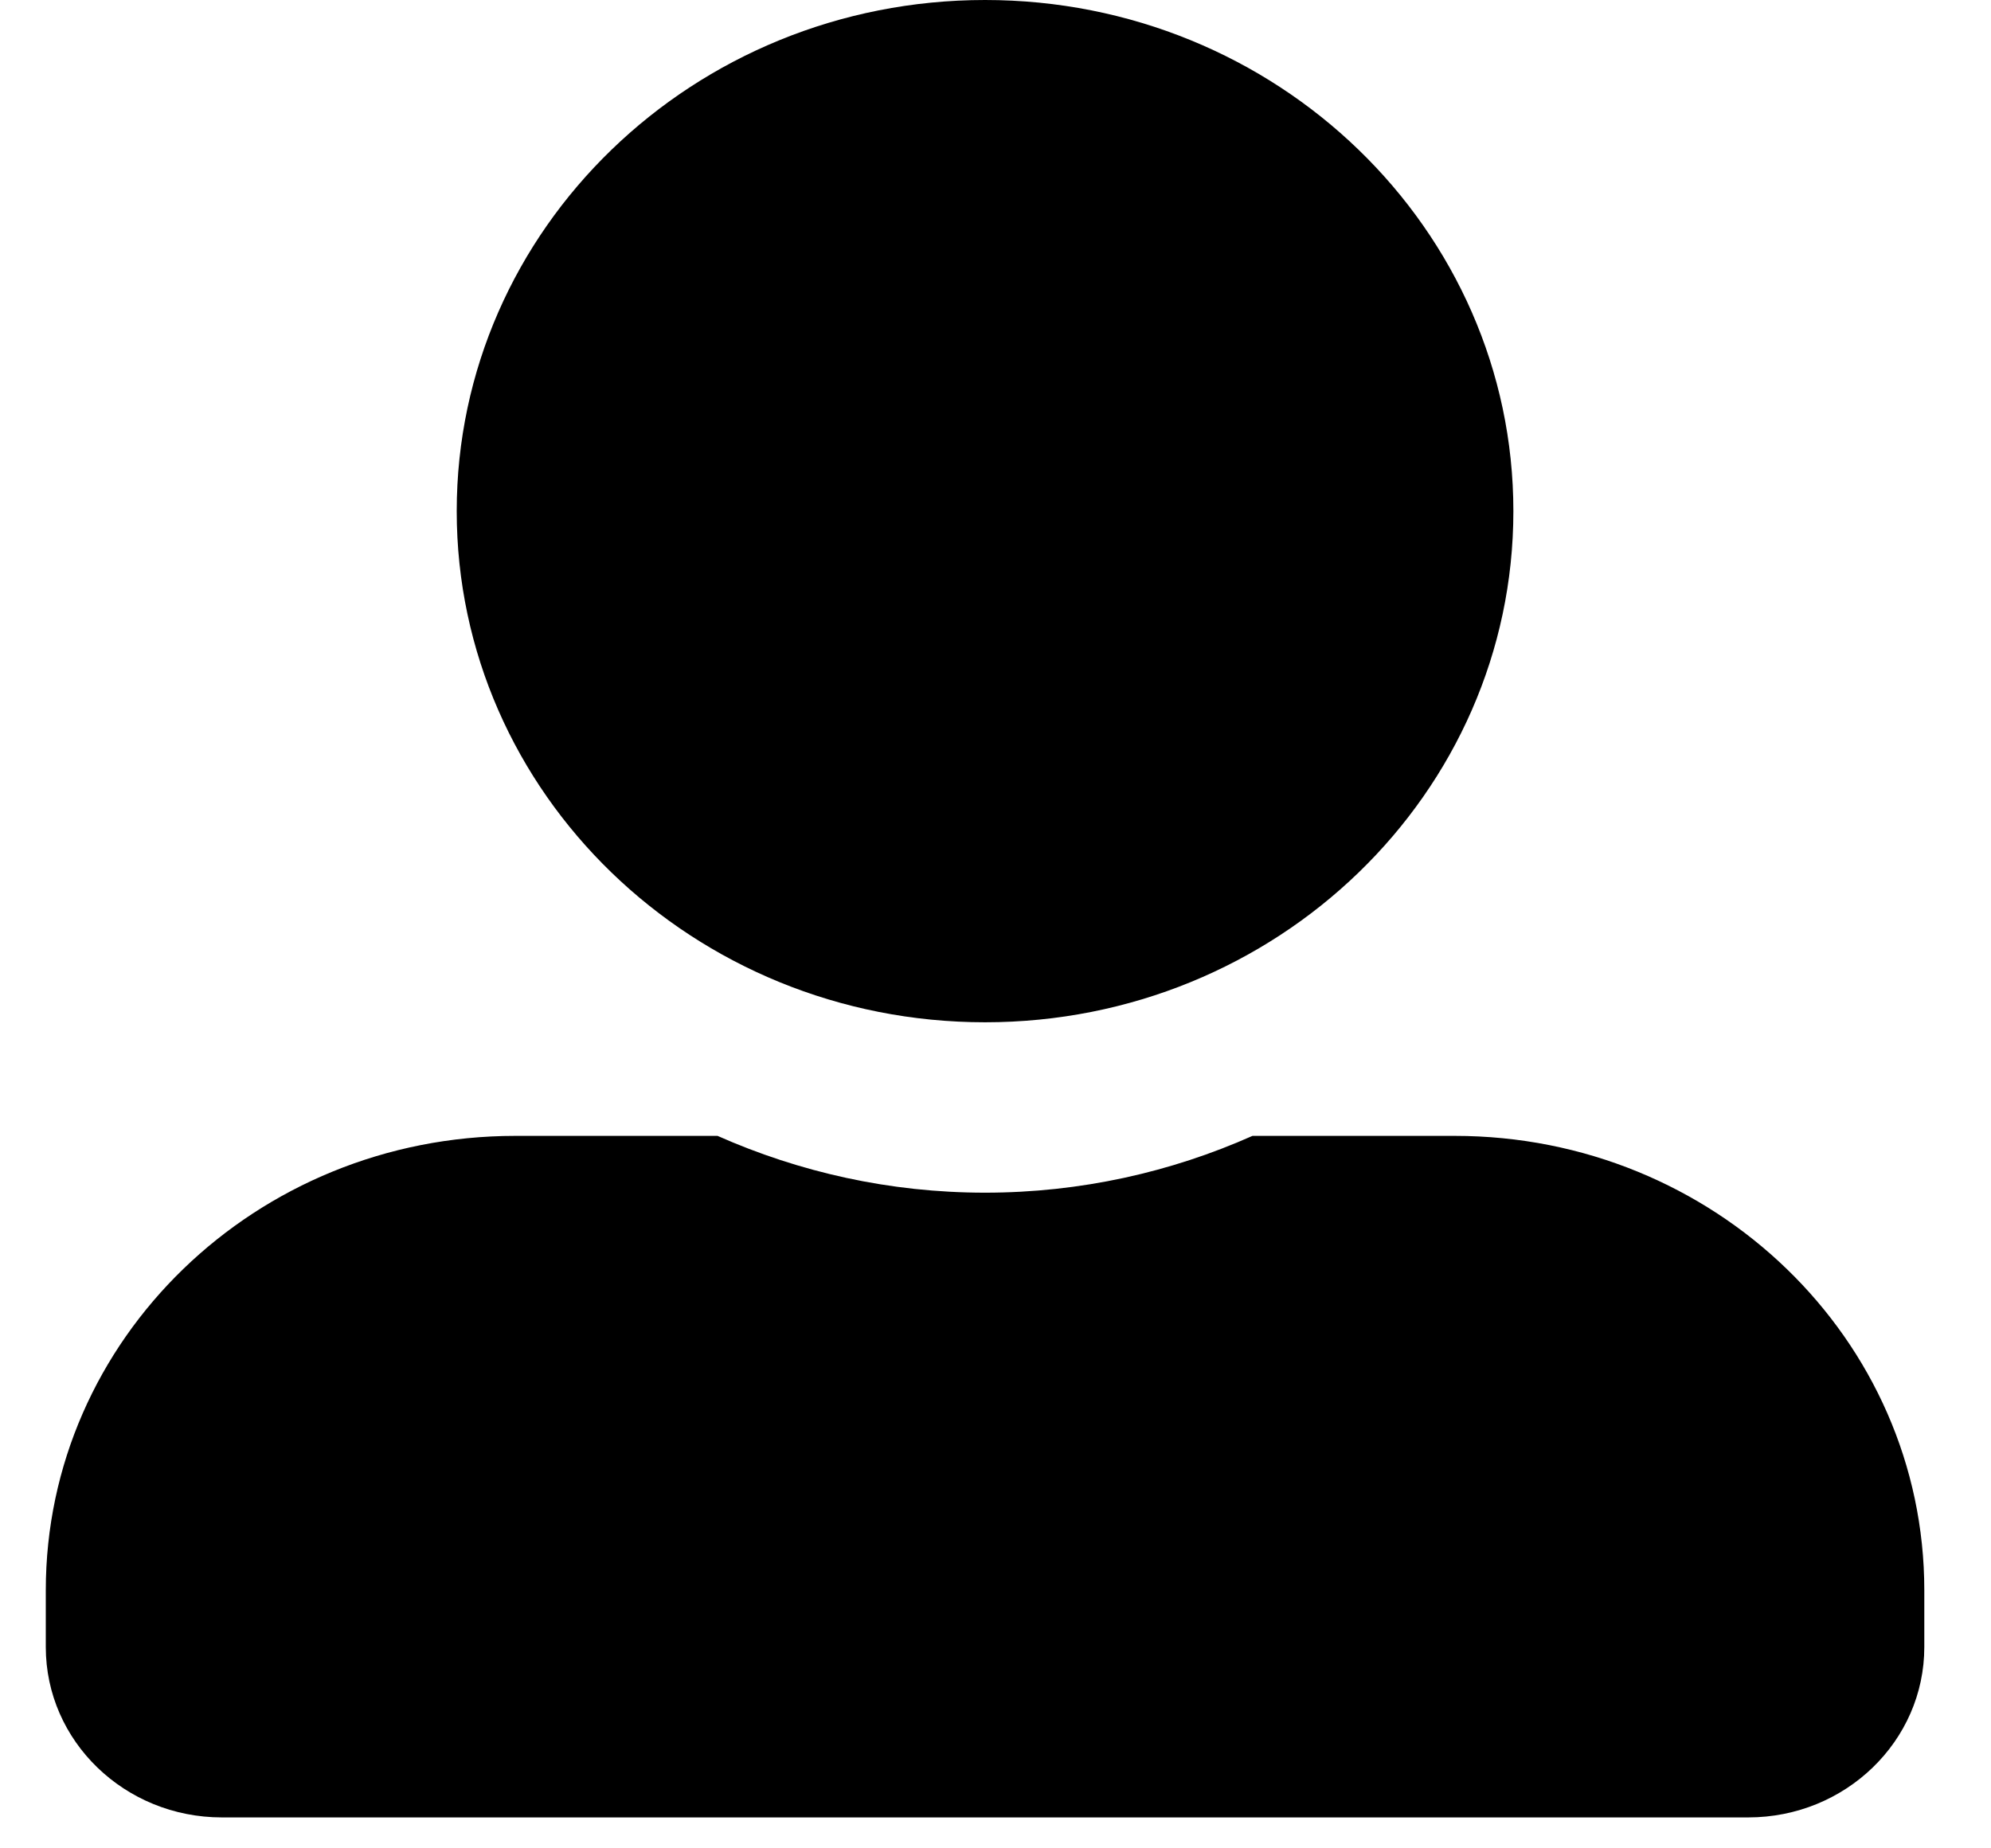 <svg width="28" height="26" viewBox="0 0 28 26" fill="none" xmlns="http://www.w3.org/2000/svg">
<path d="M13.853 14.38C17.955 14.38 21.283 11.16 21.283 7.19C21.283 3.221 17.955 0 13.853 0C9.751 0 6.423 3.221 6.423 7.19C6.423 11.16 9.751 14.38 13.853 14.38ZM20.457 15.978H17.614C16.469 16.488 15.194 16.777 13.853 16.777C12.511 16.777 11.242 16.488 10.091 15.978H7.248C3.6 15.978 0.644 18.839 0.644 22.37V23.169C0.644 24.492 1.753 25.565 3.121 25.565H24.585C25.953 25.565 27.062 24.492 27.062 23.169V22.37C27.062 18.839 24.105 15.978 20.457 15.978Z" fill="black"/>
</svg>
